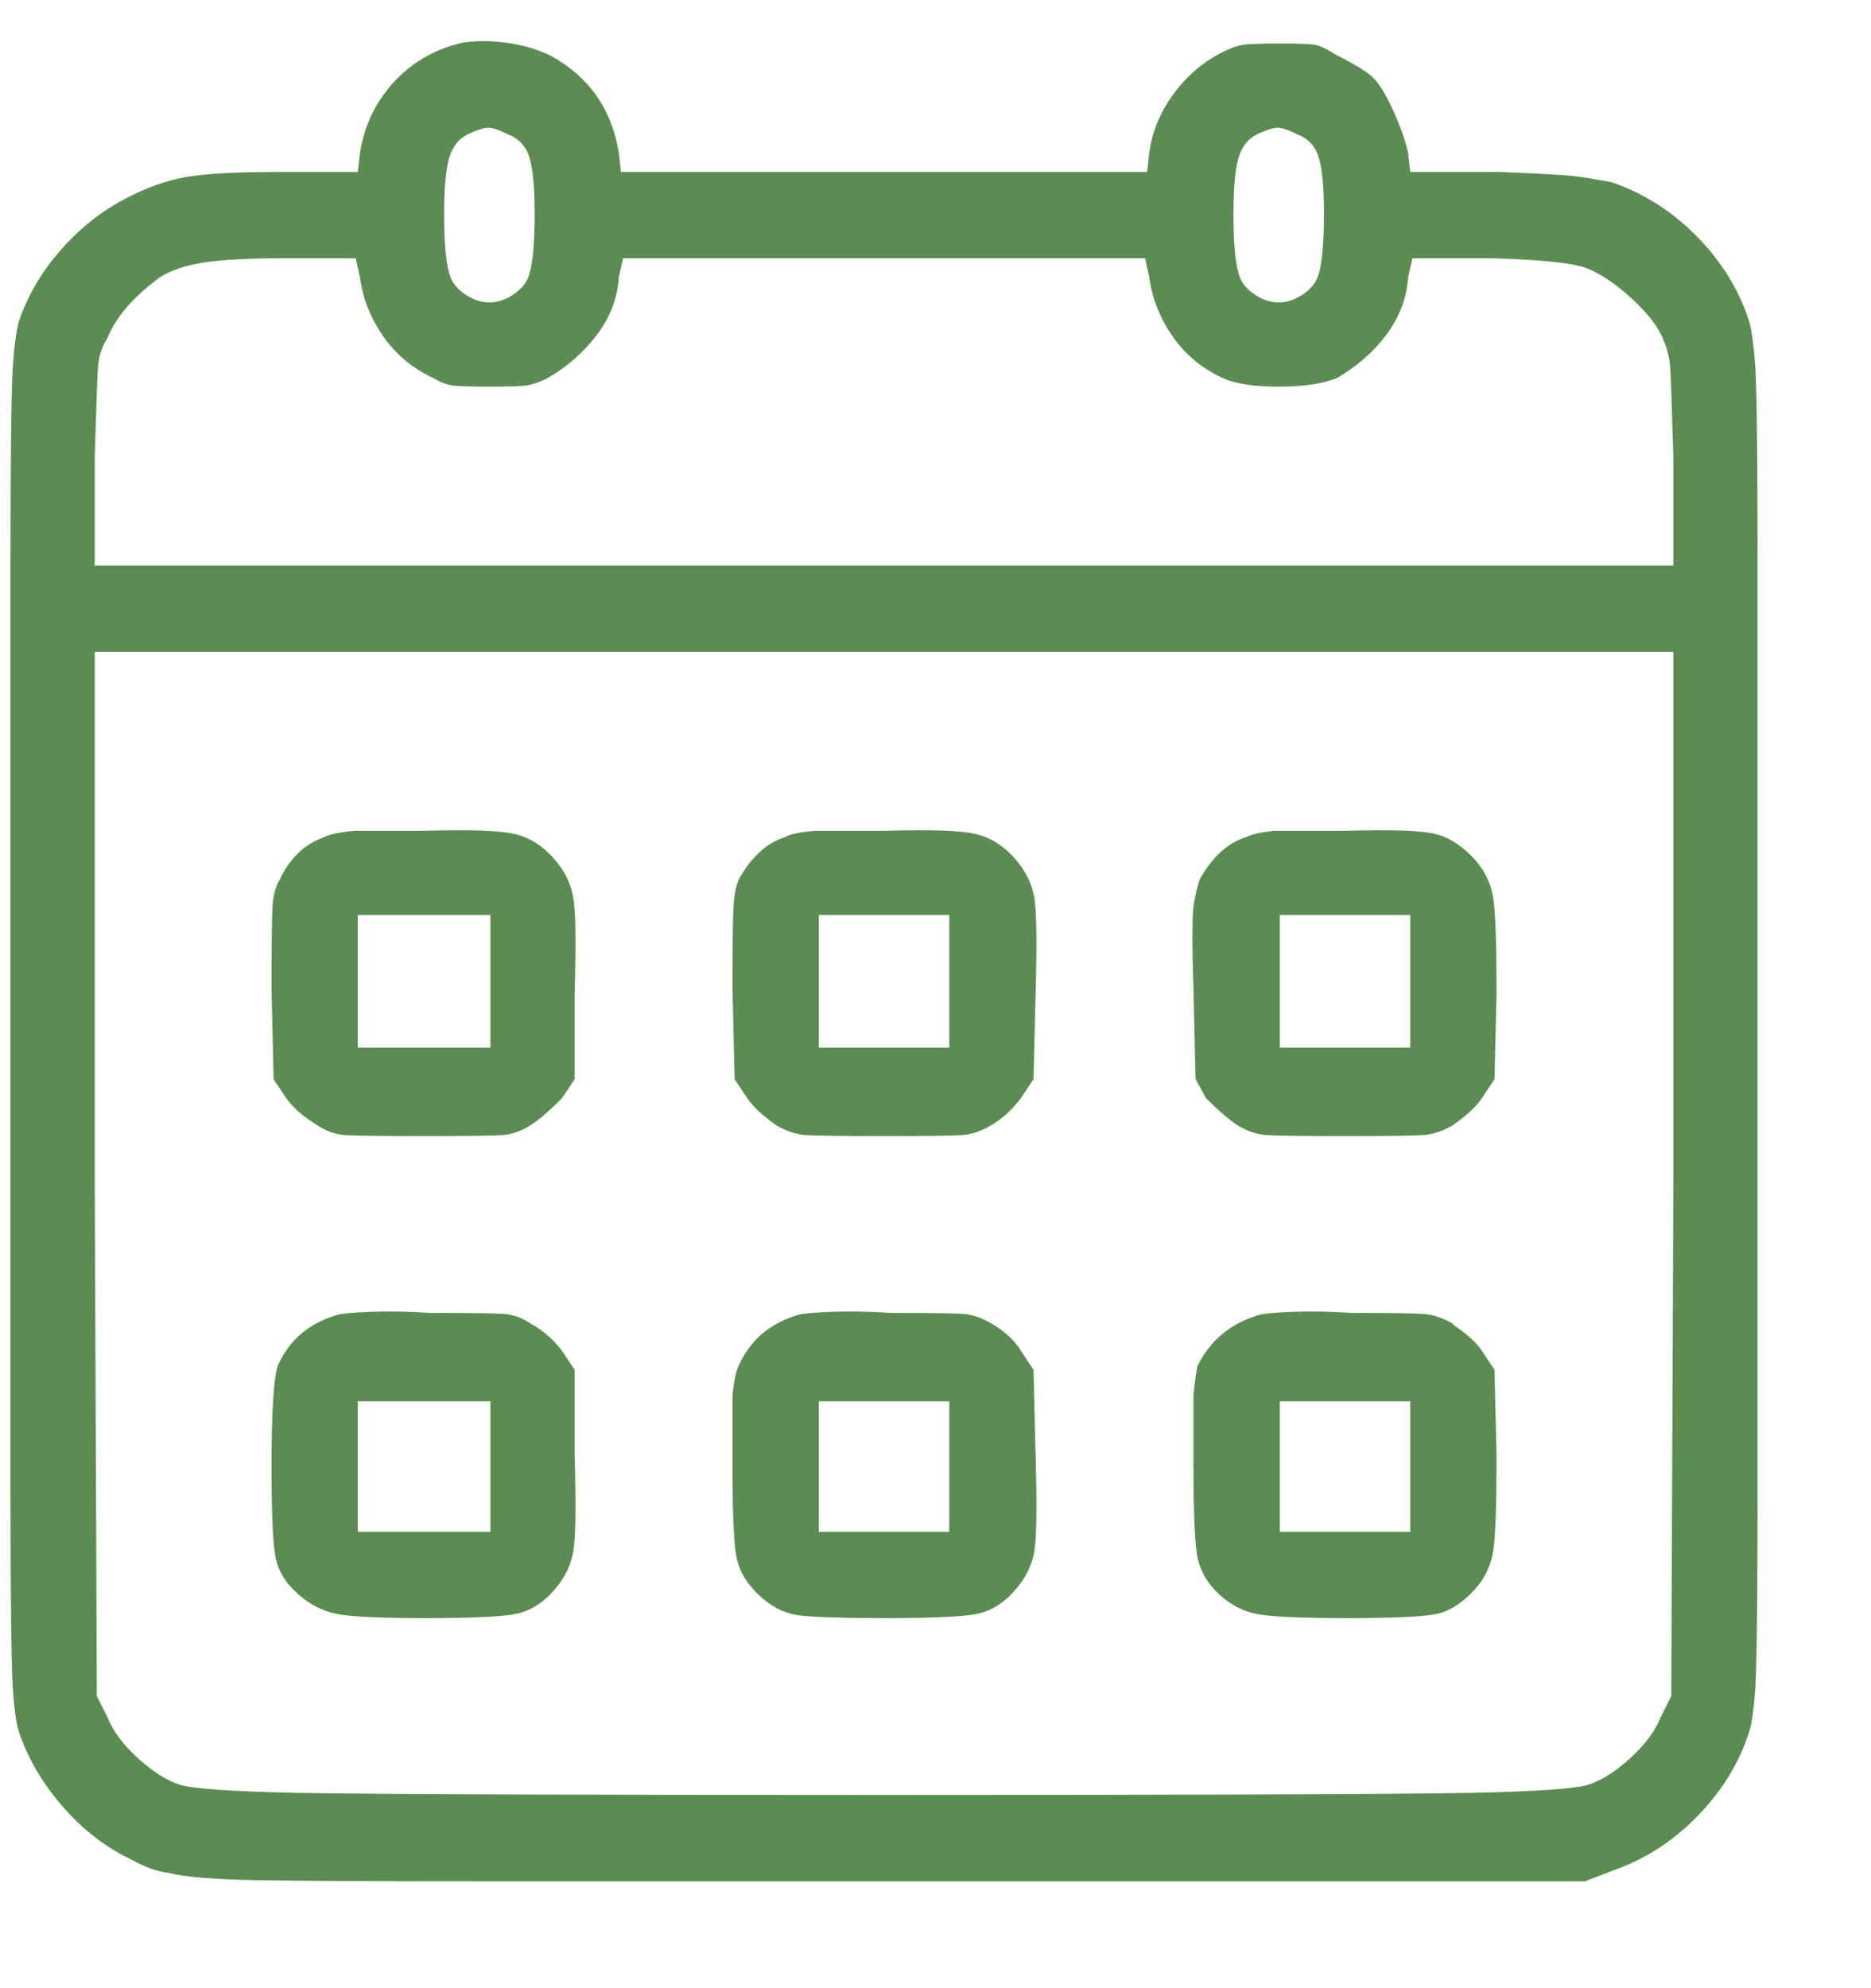 <svg width="16" height="17" viewBox="0 0 16 17" fill="none" xmlns="http://www.w3.org/2000/svg">
<path d="M3.924 0.372C3.696 0.432 3.507 0.546 3.357 0.714C3.207 0.882 3.114 1.08 3.078 1.308L3.06 1.47H2.394C2.022 1.47 1.752 1.485 1.584 1.515C1.416 1.545 1.242 1.608 1.062 1.704C0.858 1.812 0.675 1.959 0.513 2.145C0.351 2.331 0.234 2.532 0.162 2.748C0.138 2.832 0.12 2.97 0.108 3.162C0.096 3.402 0.09 3.936 0.09 4.764V12.81C0.09 13.626 0.096 14.16 0.108 14.412C0.12 14.604 0.138 14.736 0.162 14.808C0.234 15.024 0.351 15.228 0.513 15.42C0.675 15.612 0.858 15.762 1.062 15.87L1.134 15.906C1.242 15.966 1.344 16.002 1.44 16.014C1.584 16.05 1.842 16.071 2.214 16.077C2.586 16.083 3.198 16.086 4.05 16.086H13.554L13.788 15.996C14.064 15.9 14.307 15.744 14.517 15.528C14.727 15.312 14.874 15.072 14.958 14.808C14.982 14.736 15 14.604 15.012 14.412C15.024 14.16 15.03 13.626 15.03 12.81V4.764C15.03 3.936 15.024 3.402 15.012 3.162C15 2.97 14.982 2.832 14.958 2.748C14.874 2.484 14.727 2.244 14.517 2.028C14.307 1.812 14.064 1.656 13.788 1.56C13.668 1.536 13.56 1.518 13.464 1.506C13.344 1.494 13.128 1.482 12.816 1.47H12.06L12.042 1.308C12.018 1.2 11.973 1.074 11.907 0.93C11.841 0.786 11.778 0.69 11.718 0.642C11.658 0.594 11.556 0.534 11.412 0.462C11.34 0.414 11.28 0.387 11.232 0.381C11.184 0.375 11.088 0.372 10.944 0.372C10.8 0.372 10.701 0.375 10.647 0.381C10.593 0.387 10.53 0.408 10.458 0.444C10.29 0.528 10.149 0.648 10.035 0.804C9.921 0.96 9.852 1.128 9.828 1.308L9.81 1.47H5.31L5.292 1.308C5.232 0.936 5.04 0.66 4.716 0.48C4.596 0.42 4.461 0.381 4.311 0.363C4.161 0.345 4.032 0.348 3.924 0.372ZM4.338 1.146C4.434 1.182 4.497 1.248 4.527 1.344C4.557 1.44 4.572 1.602 4.572 1.83C4.572 2.094 4.554 2.274 4.518 2.37C4.494 2.43 4.449 2.481 4.383 2.523C4.317 2.565 4.251 2.586 4.185 2.586C4.119 2.586 4.053 2.565 3.987 2.523C3.921 2.481 3.876 2.43 3.852 2.37C3.816 2.274 3.798 2.094 3.798 1.83C3.798 1.602 3.813 1.44 3.843 1.344C3.873 1.248 3.927 1.182 4.005 1.146C4.083 1.11 4.14 1.092 4.176 1.092C4.212 1.092 4.266 1.11 4.338 1.146ZM11.088 1.146C11.184 1.182 11.247 1.248 11.277 1.344C11.307 1.44 11.322 1.602 11.322 1.83C11.322 2.094 11.304 2.274 11.268 2.37C11.244 2.43 11.199 2.481 11.133 2.523C11.067 2.565 11.001 2.586 10.935 2.586C10.869 2.586 10.803 2.565 10.737 2.523C10.671 2.481 10.626 2.43 10.602 2.37C10.566 2.274 10.548 2.094 10.548 1.83C10.548 1.602 10.563 1.44 10.593 1.344C10.623 1.248 10.677 1.182 10.755 1.146C10.833 1.11 10.89 1.092 10.926 1.092C10.962 1.092 11.016 1.11 11.088 1.146ZM3.078 2.37C3.102 2.55 3.168 2.718 3.276 2.874C3.384 3.03 3.528 3.15 3.708 3.234C3.768 3.27 3.825 3.291 3.879 3.297C3.933 3.303 4.035 3.306 4.185 3.306C4.335 3.306 4.437 3.303 4.491 3.297C4.545 3.291 4.608 3.27 4.68 3.234C4.848 3.138 4.989 3.015 5.103 2.865C5.217 2.715 5.28 2.55 5.292 2.37L5.328 2.208H9.792L9.828 2.37C9.852 2.55 9.918 2.718 10.026 2.874C10.134 3.03 10.278 3.15 10.458 3.234C10.566 3.282 10.725 3.306 10.935 3.306C11.145 3.306 11.31 3.282 11.43 3.234C11.598 3.138 11.739 3.015 11.853 2.865C11.967 2.715 12.03 2.55 12.042 2.37L12.078 2.208H12.744C13.188 2.22 13.467 2.25 13.581 2.298C13.695 2.346 13.815 2.427 13.941 2.541C14.067 2.655 14.154 2.76 14.202 2.856C14.25 2.952 14.277 3.048 14.283 3.144C14.289 3.24 14.298 3.498 14.31 3.918V4.836H0.81V3.918C0.822 3.51 0.831 3.255 0.837 3.153C0.843 3.051 0.87 2.964 0.918 2.892C0.99 2.712 1.14 2.538 1.368 2.37C1.464 2.31 1.59 2.268 1.746 2.244C1.902 2.22 2.136 2.208 2.448 2.208H3.042L3.078 2.37ZM14.31 10.038L14.292 14.502L14.202 14.682C14.154 14.802 14.067 14.919 13.941 15.033C13.815 15.147 13.698 15.222 13.59 15.258C13.482 15.294 13.146 15.318 12.582 15.33C11.85 15.342 10.179 15.348 7.569 15.348C4.959 15.348 3.282 15.342 2.538 15.33C1.974 15.318 1.638 15.294 1.53 15.258C1.422 15.222 1.305 15.147 1.179 15.033C1.053 14.919 0.966 14.802 0.918 14.682L0.828 14.502L0.81 10.038V5.574H14.31V10.038ZM2.772 7.158C2.604 7.218 2.478 7.338 2.394 7.518C2.358 7.578 2.337 7.653 2.331 7.743C2.325 7.833 2.322 8.07 2.322 8.454L2.34 9.228L2.448 9.39C2.508 9.474 2.598 9.552 2.718 9.624C2.79 9.672 2.865 9.699 2.943 9.705C3.021 9.711 3.249 9.714 3.627 9.714C4.005 9.714 4.23 9.711 4.302 9.705C4.374 9.699 4.446 9.675 4.518 9.633C4.59 9.591 4.686 9.51 4.806 9.39L4.914 9.228V8.49C4.926 8.082 4.923 7.815 4.905 7.689C4.887 7.563 4.83 7.446 4.734 7.338C4.638 7.23 4.527 7.161 4.401 7.131C4.275 7.101 4.014 7.092 3.618 7.104H3.024C2.904 7.116 2.82 7.134 2.772 7.158ZM4.194 8.4V8.958H3.06V7.824H4.194V8.4ZM6.714 7.158C6.558 7.206 6.426 7.326 6.318 7.518C6.294 7.578 6.279 7.653 6.273 7.743C6.267 7.833 6.264 8.07 6.264 8.454L6.282 9.228L6.39 9.39C6.438 9.462 6.522 9.54 6.642 9.624C6.726 9.672 6.807 9.699 6.885 9.705C6.963 9.711 7.188 9.714 7.56 9.714C7.932 9.714 8.157 9.711 8.235 9.705C8.313 9.699 8.397 9.669 8.487 9.615C8.577 9.561 8.658 9.486 8.73 9.39L8.838 9.228L8.856 8.49C8.868 8.082 8.865 7.815 8.847 7.689C8.829 7.563 8.772 7.446 8.676 7.338C8.58 7.23 8.469 7.161 8.343 7.131C8.217 7.101 7.956 7.092 7.56 7.104H6.966C6.834 7.116 6.75 7.134 6.714 7.158ZM8.118 8.4V8.958H7.002V7.824H8.118V8.4ZM10.656 7.158C10.5 7.206 10.368 7.326 10.26 7.518C10.236 7.59 10.218 7.668 10.206 7.752C10.194 7.872 10.194 8.106 10.206 8.454L10.224 9.228L10.314 9.39C10.434 9.51 10.53 9.591 10.602 9.633C10.674 9.675 10.749 9.699 10.827 9.705C10.905 9.711 11.13 9.714 11.502 9.714C11.874 9.714 12.099 9.711 12.177 9.705C12.255 9.699 12.336 9.672 12.42 9.624C12.54 9.54 12.624 9.462 12.672 9.39L12.78 9.228L12.798 8.49C12.798 8.082 12.789 7.815 12.771 7.689C12.753 7.563 12.702 7.452 12.618 7.356C12.51 7.236 12.396 7.161 12.276 7.131C12.156 7.101 11.898 7.092 11.502 7.104H10.89C10.782 7.116 10.704 7.134 10.656 7.158ZM12.06 8.4V8.958H10.944V7.824H12.06V8.4ZM2.88 11.244C2.64 11.316 2.472 11.46 2.376 11.676C2.34 11.784 2.322 12.072 2.322 12.54C2.322 12.948 2.334 13.209 2.358 13.323C2.382 13.437 2.445 13.539 2.547 13.629C2.649 13.719 2.76 13.776 2.88 13.8C3 13.824 3.255 13.836 3.645 13.836C4.035 13.836 4.29 13.824 4.41 13.8C4.53 13.776 4.638 13.71 4.734 13.602C4.83 13.494 4.887 13.377 4.905 13.251C4.923 13.125 4.926 12.858 4.914 12.45V11.712L4.806 11.55C4.734 11.454 4.644 11.376 4.536 11.316C4.464 11.268 4.389 11.241 4.311 11.235C4.233 11.229 4.02 11.226 3.672 11.226C3.492 11.214 3.324 11.211 3.168 11.217C3.012 11.223 2.916 11.232 2.88 11.244ZM4.194 12.54V13.098H3.06V11.982H4.194V12.54ZM6.822 11.244C6.582 11.316 6.414 11.46 6.318 11.676C6.294 11.724 6.276 11.808 6.264 11.928V12.54C6.264 12.948 6.276 13.209 6.3 13.323C6.324 13.437 6.387 13.542 6.489 13.638C6.591 13.734 6.699 13.791 6.813 13.809C6.927 13.827 7.182 13.836 7.578 13.836C7.974 13.836 8.232 13.824 8.352 13.8C8.472 13.776 8.58 13.71 8.676 13.602C8.772 13.494 8.829 13.377 8.847 13.251C8.865 13.125 8.868 12.858 8.856 12.45L8.838 11.712L8.73 11.55C8.682 11.466 8.598 11.388 8.478 11.316C8.394 11.268 8.316 11.241 8.244 11.235C8.172 11.229 7.962 11.226 7.614 11.226C7.434 11.214 7.266 11.211 7.11 11.217C6.954 11.223 6.858 11.232 6.822 11.244ZM8.118 12.54V13.098H7.002V11.982H8.118V12.54ZM10.764 11.244C10.524 11.316 10.35 11.46 10.242 11.676C10.23 11.724 10.218 11.808 10.206 11.928V12.54C10.206 12.948 10.218 13.209 10.242 13.323C10.266 13.437 10.326 13.539 10.422 13.629C10.518 13.719 10.626 13.776 10.746 13.8C10.866 13.824 11.124 13.836 11.52 13.836C11.916 13.836 12.171 13.824 12.285 13.8C12.399 13.776 12.51 13.704 12.618 13.584C12.702 13.488 12.753 13.377 12.771 13.251C12.789 13.125 12.798 12.858 12.798 12.45L12.78 11.712L12.672 11.55C12.636 11.49 12.558 11.418 12.438 11.334L12.42 11.316C12.336 11.268 12.255 11.241 12.177 11.235C12.099 11.229 11.892 11.226 11.556 11.226C11.376 11.214 11.208 11.211 11.052 11.217C10.896 11.223 10.8 11.232 10.764 11.244ZM12.06 12.54V13.098H10.944V11.982H12.06V12.54Z" fill="#5B8C51"/>
</svg>
